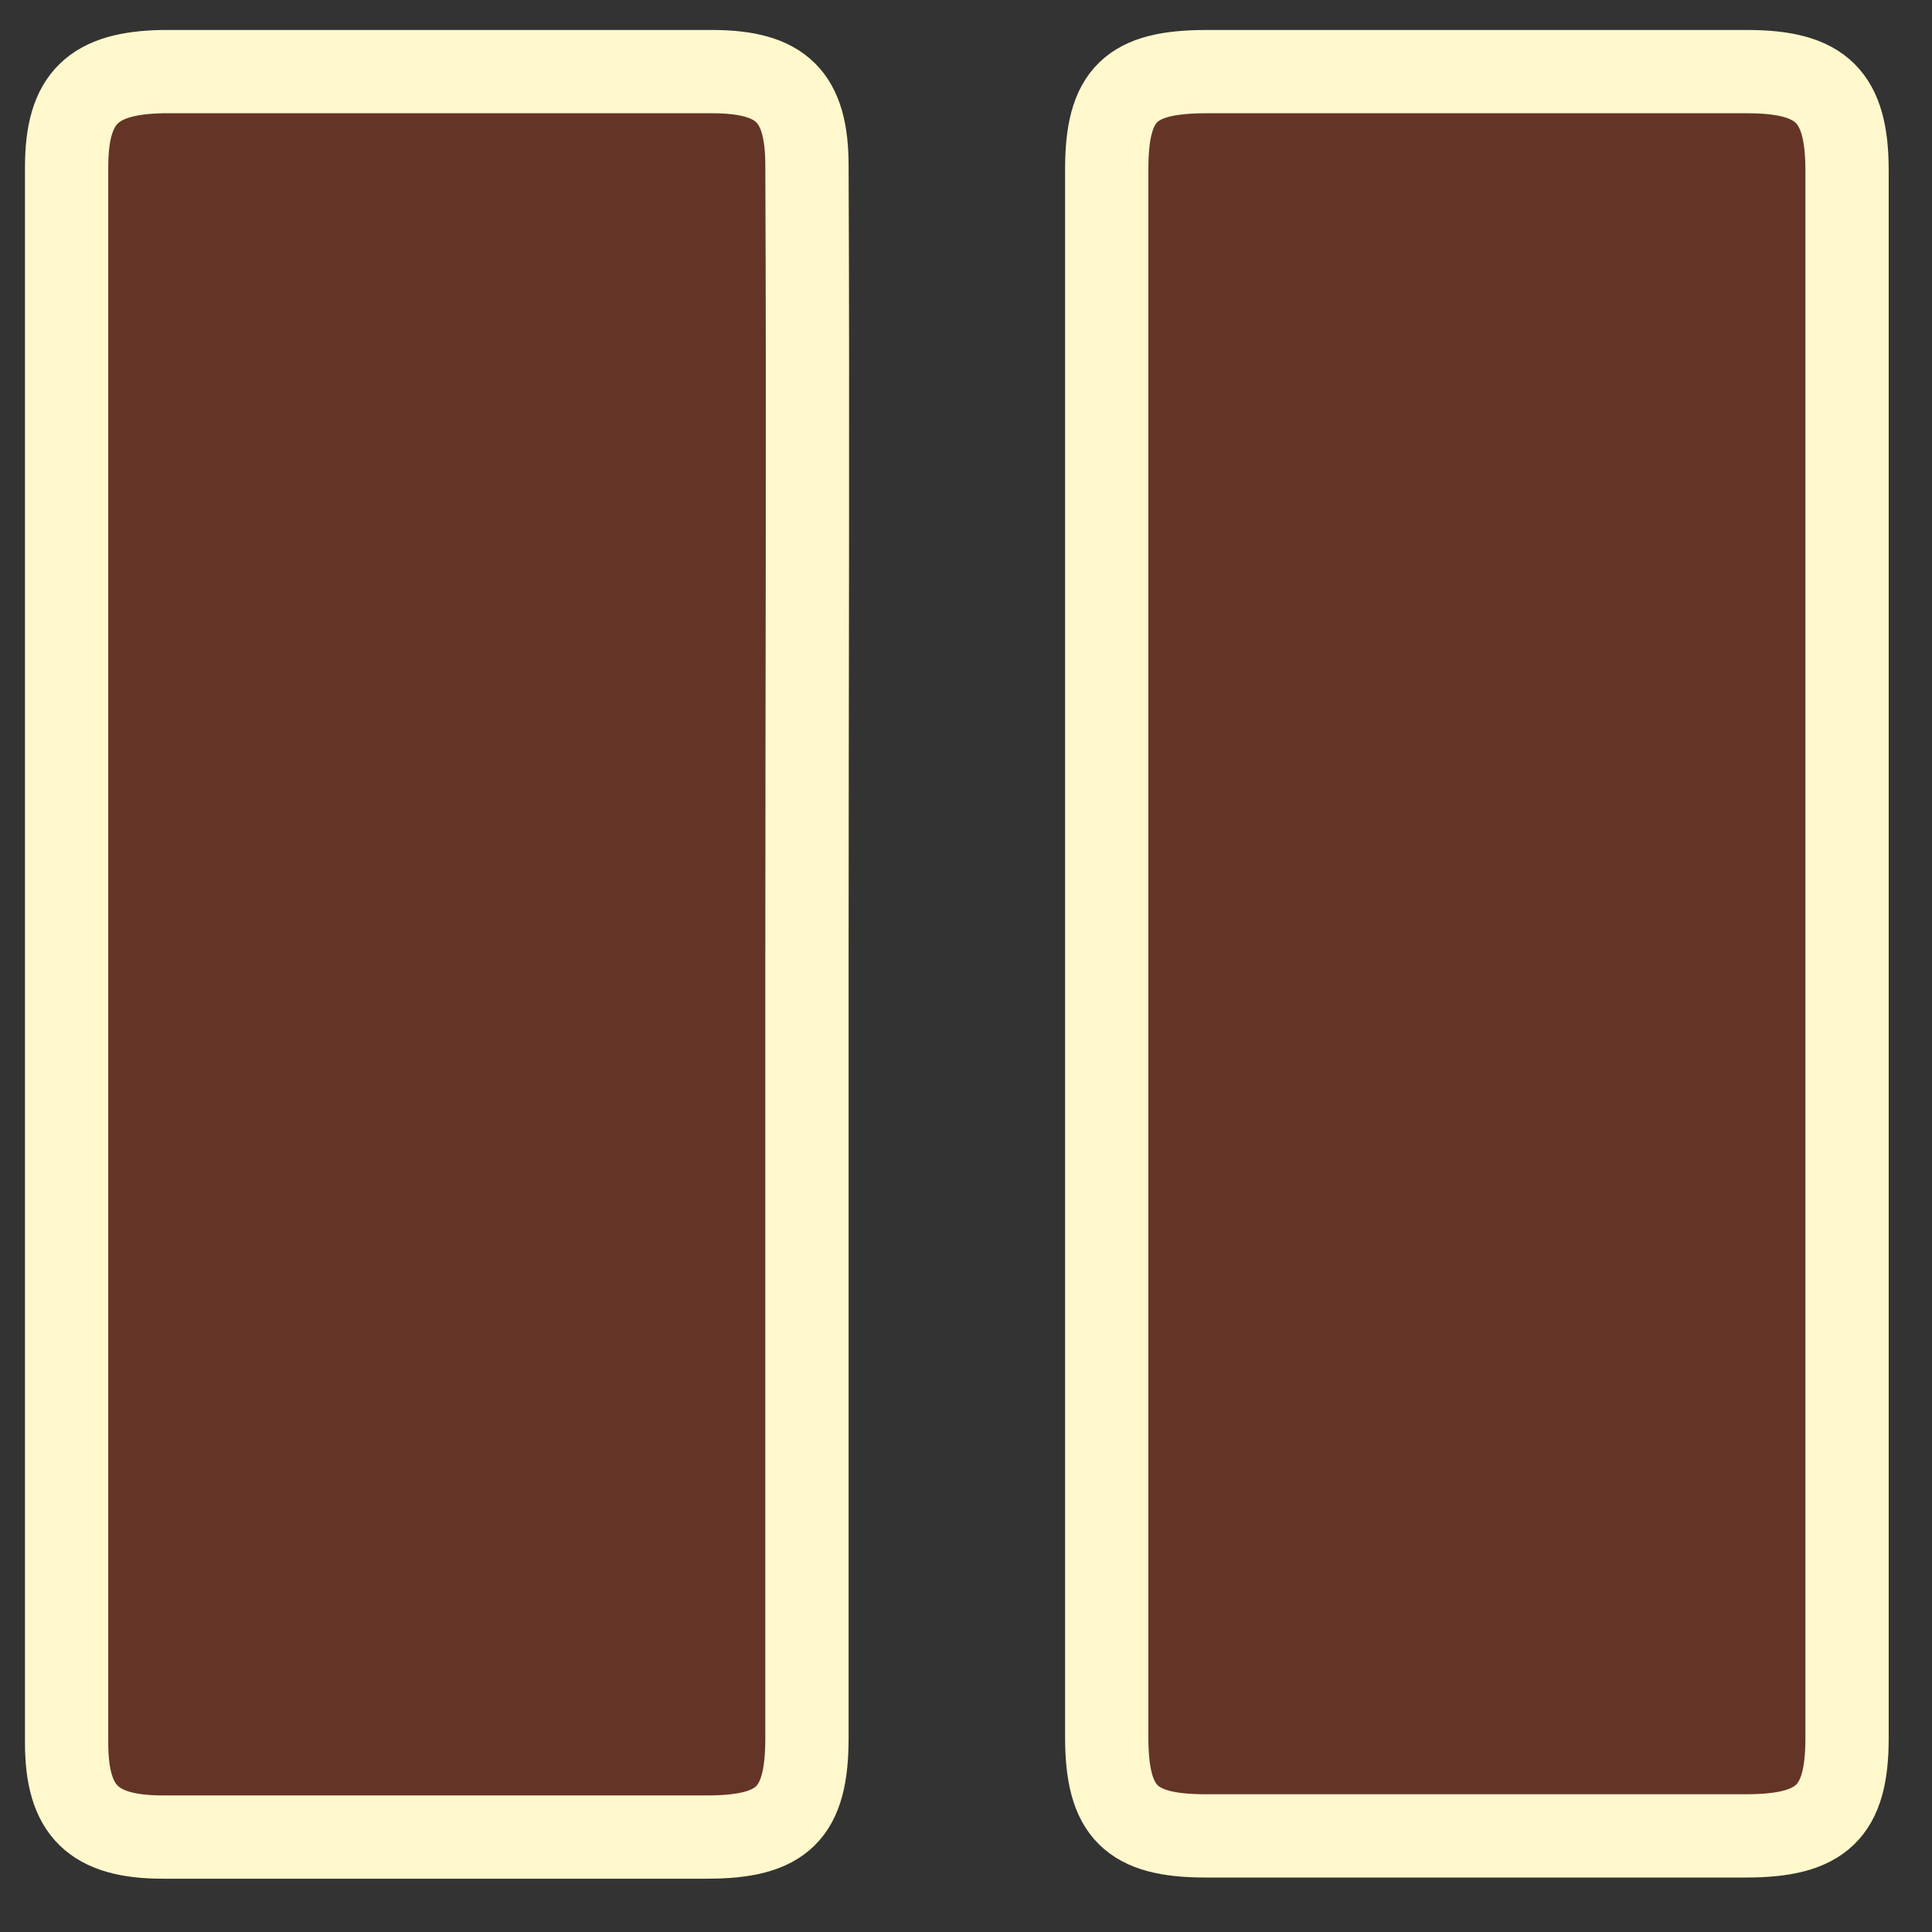 <svg width="116" height="116" xmlns="http://www.w3.org/2000/svg">
 <rect width="100%" height="100%" fill="#333333" stroke="none"/>
 <style type="text/css">.st0{fill:#BCF7B7;}
	.st1{fill:#FFEBDF;stroke:#643527;stroke-width:5;stroke-miterlimit:10;}
	.st2{fill:#FFFFFF;stroke:#643527;stroke-width:5;stroke-miterlimit:10;}
	.st3{fill:#9DB1CC;}
	.st4{fill:#DDA0B0;}
	.st5{fill:#056D6D;stroke:#643627;stroke-width:5;stroke-miterlimit:10;}
	.st6{fill:none;stroke:#044747;stroke-width:6;stroke-miterlimit:10;}
	.st7{fill:none;stroke:#F46C6C;stroke-width:8;stroke-linecap:round;stroke-linejoin:round;stroke-miterlimit:10;}
	.st8{fill:#FFEBDF;stroke:#643627;stroke-width:5;stroke-miterlimit:10;}
	.st9{fill:#04757B;stroke:#643527;stroke-width:5;stroke-miterlimit:10;}
	.st10{fill:#FFEBDF;stroke:#643527;stroke-miterlimit:10;}
	.st11{fill:#DADCDB;}
	.st12{fill:#FF726E;}
	.st13{fill:none;stroke:#643627;stroke-width:5;stroke-miterlimit:10;}
	.st14{fill:#F7CC43;}
	.st15{fill:#BECDEC;}
	.st16{fill:#FF726E;stroke:#643627;stroke-width:5;stroke-miterlimit:10;}
	.st17{fill:none;stroke:#049BA2;stroke-width:8;stroke-miterlimit:10;}
	.st18{fill:#DAD96D;stroke:#643527;stroke-width:5;stroke-miterlimit:10;}
	.st19{fill:#4DA45F;}
	.st20{fill:#F7CA3D;}
	.st21{fill:none;stroke:#643527;stroke-width:5;stroke-miterlimit:10;}
	.st22{fill:#5FB2E6;stroke:#643527;stroke-width:5;stroke-miterlimit:10;}
	.st23{fill:#F6F5F0;}
	.st24{fill:#110E0E;stroke:#643527;stroke-width:5;stroke-miterlimit:10;}
	.st25{fill:#110E0E;stroke:#FFFFFF;stroke-miterlimit:10;}
	.st26{fill:#D4D2D3;}
	.st27{fill:#196F30;stroke:#643527;stroke-width:5;stroke-miterlimit:10;}
	.st28{fill:#F4E9E4;stroke:#643527;stroke-width:5;stroke-miterlimit:10;}
	.st29{fill:#FF952F;stroke:#643527;stroke-width:5;stroke-miterlimit:10;}
	.st30{fill:#F7CC43;stroke:#643527;stroke-width:5;stroke-miterlimit:10;}
	.st31{fill:#C9162C;stroke:#643527;stroke-width:5;stroke-miterlimit:10;}
	.st32{fill:#8D971C;stroke:#643527;stroke-width:5;stroke-miterlimit:10;}
	.st33{fill:#FAE0A5;stroke:#643527;stroke-width:5;stroke-miterlimit:10;}
	.st34{fill:#C02425;stroke:#643527;stroke-width:5;stroke-miterlimit:10;}
	.st35{fill:#429F4F;stroke:#643527;stroke-width:5;stroke-miterlimit:10;}
	.st36{fill:#AEC539;stroke:#643527;stroke-width:5;stroke-miterlimit:10;}
	.st37{fill:#6E9D01;}
	.st38{fill:#FFFFFF;stroke:#643527;stroke-width:13;stroke-miterlimit:10;}
	.st39{fill:#132144;stroke:#FFFFFF;stroke-width:3;stroke-miterlimit:10;}
	.st40{fill:#E9D000;stroke:#643527;stroke-width:5;stroke-miterlimit:10;}
	.st41{fill:#FFFFFF;}
	.st42{fill:#643527;stroke:#FFF8CC;stroke-width:5;stroke-linecap:round;stroke-linejoin:round;stroke-miterlimit:10;}
	.st43{fill:#AFAFAF;stroke:#424242;stroke-width:5;stroke-miterlimit:10;}
	.st44{fill:#7E7E7E;}
	.st45{fill:#FFFFFF;stroke:#424242;stroke-width:13;stroke-miterlimit:10;}
	.st46{fill:#FFFFFF;stroke:#424242;stroke-width:5;stroke-miterlimit:10;}
	.st47{fill:#212121;stroke:#FFFFFF;stroke-width:3;stroke-miterlimit:10;}
	.st48{fill:#C1C1C1;stroke:#424242;stroke-width:5;stroke-miterlimit:10;}
	.st49{fill:#CDCDCD;stroke:#424242;stroke-width:5;stroke-miterlimit:10;}
	.st50{fill:#828282;}
	.st51{fill:#C8C8C8;}
	.st52{fill:none;stroke:#424242;stroke-width:5;stroke-miterlimit:10;}
	.st53{fill:#9F9F9F;stroke:#424242;stroke-width:5;stroke-miterlimit:10;}
	.st54{fill:#F5F5F5;}
	.st55{fill:#0F0F0F;stroke:#424242;stroke-width:5;stroke-miterlimit:10;}
	.st56{fill:#0F0F0F;stroke:#FFFFFF;stroke-miterlimit:10;}
	.st57{fill:#D3D3D3;}
	.st58{fill:#4E4E4E;stroke:#424242;stroke-width:5;stroke-miterlimit:10;}
	.st59{fill:#ECECEC;stroke:#424242;stroke-width:5;stroke-miterlimit:10;}
	.st60{fill:#AAAAAA;stroke:#424242;stroke-width:5;stroke-miterlimit:10;}
	.st61{fill:#CACACA;stroke:#424242;stroke-width:5;stroke-miterlimit:10;}
	.st62{fill:#868686;stroke:#424242;stroke-width:5;stroke-miterlimit:10;}
	.st63{fill:#E1E1E1;stroke:#424242;stroke-width:5;stroke-miterlimit:10;}
	.st64{fill:#535353;stroke:#424242;stroke-width:5;stroke-miterlimit:10;}
	.st65{fill:#7A7A7A;stroke:#424242;stroke-width:5;stroke-miterlimit:10;}</style>

 <g>
  <title>background</title>
  <rect fill="none" id="canvas_background" height="118" width="118" y="-1" x="-1"/>
 </g>
 <g>
  <title>Layer 1</title>
  <g id="svg_2">
   <path id="svg_3" d="m-783.8,396.9c0.2,-13.9 0.1,-27.8 0.1,-41.8l-3.3,0l-74.6,0l-3.1,0c-0.2,4.9 -0.7,94.4 -0.4,99.2c0.5,9.2 -0.1,18.4 0.2,27.6c0,1.4 0,2.6 -0.3,3.5l3.6,0l74.3,-84.6l3.8,0c-0.2,-1 -0.3,-2.3 -0.3,-3.9z" class="st1"/>
   <path id="svg_4" d="m-819.4,310.7c-4.2,-7 -13,-8.7 -20.3,-3.5c-2.5,1.8 -4,2 -6.7,0.5c-5.7,-3.1 -11,-1.8 -14.9,3.6c-3.6,4.9 -3.1,11 1.9,15.2c2,1.7 3.1,3.3 3.1,5.5l4.2,0l18.9,0c0.1,-0.5 0.1,-1 0.1,-1.6c0,-0.3 0,-0.5 0.1,-0.7c-0.1,0.2 -0.1,0.4 -0.1,0.7c0,0.6 0,1.1 -0.1,1.6l4.7,0c1,-0.6 2.5,-0.8 3.4,-1.4c7.7,-4.7 10.1,-12.6 5.7,-19.9zm-13.3,18.5c0.3,-0.3 0.7,-0.5 1.2,-0.6c-0.5,0.1 -0.9,0.3 -1.2,0.6z" class="st2"/>
   <path id="svg_5" d="m-823.6,196.8c-1.6,-2 -1.6,-3.3 -0.1,-5.4c5.9,-8.8 5.7,-18.3 -0.1,-25.5c-6,-7.5 -16.9,-10.5 -26.2,-7.3c-2.5,0.9 -4.4,3 -6.8,-1c-5.4,-9.1 -14.7,-12.5 -24.9,-10.2c-9.6,2.1 -15.8,9.3 -17.2,20.5c0.1,2.7 -0.1,4.9 -4.6,5.6c-9.8,1.6 -16.1,9.6 -16.4,19.3c-0.3,10.5 6.4,20.4 16,22.3c4.6,0.9 5.9,1.9 5.2,7.1c-1.6,11.8 5.8,21.3 17.8,24.4c13.1,3.3 23.5,-0.9 28.3,-12.1c1.4,-3.3 2.3,-4.8 6.5,-3.9c9.2,2 17.5,0.1 23,-8.3c5.7,-8.4 6.2,-17.2 -0.5,-25.5z" class="st2"/>
   <path id="svg_6" d="m-871.7,279.5c-1.6,-6.3 -5.8,-11.1 -12.3,-10.8c-6.3,0.3 -7.6,-2.2 -8.9,-7.4c-1.9,-7.9 -9.1,-12.5 -16.9,-12.2c-11,0.4 -16.7,5.6 -17.9,16.9c-0.4,3.4 -1.4,5.3 -4.7,6.9c-7.8,3.8 -11.5,14.5 -8.7,23.2c2.8,8.8 11.7,14.5 20.8,13.3c2.8,-0.4 5.3,-2.3 6.8,2.7c2.9,9.4 10.8,12.6 21,9.6c9.1,-2.7 14.2,-10.5 11.8,-19.5c-1.2,-4.4 -1.8,-6.6 3.4,-8.8c5.5,-2.3 7.1,-8 5.6,-13.9z" class="st2"/>
   <path id="svg_7" d="m-824.9,327.7c-13,0 -26,0.2 -38.9,-0.1c-4.9,-0.1 -6.6,1.8 -6.6,8.1c0,20.4 -0.2,20.4 16.2,20.5c22.8,0 45.7,-0.2 68.5,0.1c5.7,0.1 8,-2.3 7.8,-9.4c-0.1,-3.8 -0.3,-7.5 0.2,-11.5c0.6,-4.5 -1.4,-8 -6.4,-7.9c-13.6,0.4 -27.2,0.1 -40.8,0.2c0,-0.1 0,-0.1 0,0z" class="st1"/>
   <polygon id="svg_8" points="-833.5,413.9 -810.4,413.9 -809.1,392.8 -833.5,392.8  " class="st3"/>
   <rect id="svg_9" height="26.3" width="44.6" class="st4" y="417.7" x="-857.5"/>
   <polygon id="svg_10" points="-589.1,362.9 -454.9,371.1 -442,465.5 -515,465.5  " class="st1"/>
   <polygon id="svg_11" points="-589.1,362.9 -454.9,371.1 -441.4,451.4 -466.7,455.4  " class="st5"/>
   <line id="svg_12" y2="397.4" x2="-453.8" y1="399.1" x1="-521.6" class="st6"/>
   <line id="svg_13" y2="425" x2="-445.6" y1="426.6" x1="-513.3" class="st6"/>
   <polyline id="svg_14" points="-455.9,370.7 -441.8,451.5 -452.5,453.2  " class="st7"/>
   <path id="svg_15" d="m-446.6,509.4c-29.1,-32.4 -147.4,-143.4 -186.3,-176.6c-15.4,-13.1 -37.5,-22.6 -53.4,-9.7c-8.8,7.4 -112.3,99.7 -185.4,179.5l10.7,207.4c0,6.2 6.2,11.3 13.7,11.3l376.6,0c7.5,0 13.7,-5.1 13.7,-11.3l10.4,-200.6z" class="st8"/>
   <path id="svg_16" d="m-377.1,503.2c-0.8,0 -1.5,-0.1 -2.3,-0.2l-69.6,-13.2c-2.6,-0.5 -5,-1.9 -6.8,-3.9c-1.3,-1.5 -130.4,-145.5 -180.6,-181.6c-20.5,-14.7 -29.3,-13.1 -45.2,-0.8c-9.1,7 -113.8,113.7 -182,183.7c-1.8,1.8 -4.1,3.1 -6.6,3.5l-68.5,12.2c-6.6,1.2 -13,-3.2 -14.2,-9.9c-1.2,-6.6 3.2,-13 9.9,-14.2l64.6,-11.5c26.9,-27.6 169.2,-173.4 181.8,-183.1c13.3,-10.3 24.5,-14.9 36.1,-14.9c0,0 0,0 0.1,0c11.8,0 23.6,4.7 38.2,15.2c48.8,35 162.1,160.1 181.8,182l65.5,12.4c6.6,1.3 11,7.6 9.7,14.3c-1,5.9 -6.1,10 -11.9,10z" class="st9"/>
   <path id="svg_17" d="m-870.1,483.8c0.3,-0.4 0.7,-0.8 1,-1.1c-0.3,0.4 -0.6,0.8 -1,1.1z" class="st10"/>
   <path id="svg_18" d="m-467.5,479l-174.4,-172.3c-9.6,-4 -19.2,-6 -28.3,-5.7l-188.4,186.2c-4.1,0 -7.9,1.5 -10.4,4c-0.3,0.4 -0.7,0.8 -1,1.1c-1.4,1.8 2,3.9 2,6.2l1.6,31.3c73.1,-79.8 171.3,-190.9 180.2,-198.3c15.9,-12.9 38,-3.4 53.4,9.7c38.9,33.2 151.9,164 181.1,196.4l2.7,-34.2c-4.9,-5.3 -9.1,-13.8 -18.5,-24.4z" class="st11"/>
   <path id="svg_19" d="m-560,719.3c7.5,-125 -3.3,-193.3 -36,-228.2c-15.8,-16.8 -36.2,-25.4 -60.6,-25.4l-0.2,0c-24.7,0 -46.3,9.8 -62.7,28.5c-24.3,27.8 -37.4,75.6 -38.9,142.1c-0.8,37.9 2.4,70.8 3.8,83.1l194.6,0l0,-0.1z" class="st12"/>
   <path id="svg_20" d="m-730.2,721.1c0,0 -31,-231.8 73.6,-231.6c68.3,0.1 81.5,88.3 72.5,231.6" class="st13"/>
   <ellipse id="svg_21" ry="17.1" rx="11.5" cy="606.6" cx="-703.7" class="st14"/>
   <rect id="svg_22" height="31.6" width="40.6" class="st3" y="639.9" x="-814.1"/>
   <rect id="svg_23" height="31.6" width="50.3" class="st15" y="678.3" x="-823.7"/>
   <rect id="svg_24" height="26.3" width="44.6" class="st3" y="683.6" x="-536.2"/>
   <rect id="svg_25" height="6.1" width="12.7" class="st3" y="670.9" x="-507.5"/>
   <rect id="svg_26" height="6.1" width="12.7" class="st3" y="628.6" x="-814.8"/>
   <rect id="svg_27" height="26.3" width="44.6" class="st4" y="589.6" x="-536.2"/>
   <rect id="svg_28" height="6.1" width="12.7" class="st4" y="576.9" x="-507.5"/>
   <rect id="svg_29" height="6.1" width="12.7" class="st3" y="541.2" x="-550.8"/>
   <path id="svg_30" d="m-778.1,408.8c-16.3,16.7 -33.2,34 -49.5,50.7l337.6,0c-13.9,-14.8 -30.8,-32.6 -48.3,-50.7l-239.8,0z" class="st16"/>
   <path id="svg_31" d="m-362.9,490.9c-0.5,-5.9 -5.8,-10.3 -11.7,-9.8l-67.7,6.1c-5.4,-5.8 -16.1,-17.4 -29.9,-32.1c-10.5,-11.2 -22.8,-24.2 -35.9,-37.9c-40.8,-42.7 -89,-91.8 -114.2,-112.3c-25.6,-20.9 -46.8,-21.1 -73.3,-0.7c-7.7,5.9 -64,63.2 -112.6,113c-12.9,13.2 -25.2,25.9 -36,37c-14.3,14.7 -25.8,26.6 -32.1,33.1l-67.9,-6.1c-5.9,-0.5 -11.2,3.8 -11.7,9.8c-0.5,5.9 3.8,11.2 9.8,11.7l73,6.6c0.3,0 0.6,0 1,0c2.9,0 5.7,-1.2 7.8,-3.3c11.5,-11.9 24,-24.8 37,-38.1c16.3,-16.7 33.2,-34.1 49.5,-50.7c47.7,-48.8 90.1,-91.7 95.7,-95.9c18.3,-14.2 28.7,-14.1 46.4,0.3c21.4,17.4 61,57.4 97.9,95.6c17.5,18.2 34.3,35.9 48.3,50.7c20.6,21.9 34.9,37.4 35.3,37.9c2.3,2.5 5.6,3.7 8.9,3.4l73,-6.6c5.6,-0.5 9.9,-5.7 9.4,-11.7z" class="st16"/>
   <ellipse id="svg_32" ry="28.2" rx="20.2" cy="357.1" cx="-657.9" class="st17"/>
   <polygon id="svg_33" points="-481.8,672.1 -458.6,672.1 -457.3,645.8 -481.8,645.8  " class="st3"/>
   <polygon id="svg_34" points="-481.8,704 -460.3,704 -458.9,677.7 -481.8,677.7  " class="st15"/>
   <polygon id="svg_35" points="-834.4,678.3 -857.7,678.3 -856.1,709.9 -834.4,709.9  " class="st4"/>
   <polygon id="svg_36" points="-841,578.3 -862.9,578.3 -861.6,604.6 -841,604.6  " class="st15"/>
   <rect id="svg_37" height="6.1" width="12.7" class="st4" y="540.3" x="-799.7"/>
   <rect id="svg_38" height="6.1" width="12.7" class="st3" y="523.4" x="-814.8"/>
   <polygon id="svg_39" points="-843.4,365.5 -861.1,365.5 -860.7,391.8 -843.4,391.8  " class="st15"/>
  </g>
  <g id="svg_40">
   <path id="svg_41" d="m-905.8,1045.2c6.2,-21.9 27.6,-29 52.9,-29l346.1,0c25.4,0 46.8,7.3 52.9,29.3l0.1,3.5l2.5,107.1c3.5,2.4 13.5,6.9 14.4,6.9c0,0 25.8,13.9 25.4,45.9l0,12.5l0,33.9c0.3,11.6 -19.1,39.6 -36.7,43.5l-412,0c-26.7,-3.3 -47.5,-24.8 -47.5,-50.7l0,-26.7l0,-163.2c0.1,-4.5 0.7,-8.9 1.9,-13z" class="st18"/>
   <path id="svg_42" d="m-905.8,1245.3l0,-26.7l492.5,0.9l0,33.9c0.3,11.6 -17.2,38.7 -34.8,42.6l-411.1,0c-28.4,-2.2 -46.6,-24.8 -46.6,-50.7z" class="st19"/>
   <rect id="svg_43" height="17.3" width="492.5" class="st20" transform="matrix(-1,-4.489354e-11,4.489354e-11,-1,-1319.095,2420.997) " y="1201.9" x="-905.8"/>
   <path id="svg_44" d="m-624.8,1272.8l72.5,0c8.1,0 14.7,-6.6 14.7,-14.7l0,-180c0,-8.1 -6.6,-14.7 -14.7,-14.7l-72.5,0c-8.1,0 -14.7,6.6 -14.7,14.7l0,180c0,8.1 6.7,14.7 14.7,14.7z" class="st21"/>
   <path id="svg_45" d="m-497.9,1059.9l3.8,0l41.1,0c0.8,3.3 1.2,6.8 1.2,10.4l0,32.2l0,53.1c0.2,0.2 0.4,0.3 0.6,0.5l-27.3,0l-19.3,0c-3.9,0 -7.1,-3.6 -7.1,-8.1l0,-51.6l0,-28.4c-0.1,-4.5 3.1,-8.1 7,-8.1z" class="st22"/>
   <path id="svg_46" d="m-497.4,1061.5l3.6,0l39.8,38.8l0,53.7c0.2,0.2 0.9,0 0.9,0l-50.3,-58.7l0,-26.3c0.1,-4.1 2.3,-7.5 6,-7.5z" class="st23"/>
   <g id="svg_47">
    <circle id="svg_48" r="48.2" cy="1287.4" cx="-487.9" class="st24"/>
    <circle id="svg_49" r="40.4" cy="1287.4" cx="-487.9" class="st23"/>
    <circle id="svg_50" r="37.2" cy="1287.4" cx="-487.9" class="st25"/>
    <circle id="svg_51" r="28.7" cy="1287.4" cx="-487.9" class="st26"/>
   </g>
   <g id="svg_52">
    <circle id="svg_53" r="48.2" cy="1287.4" cx="-824.8" class="st24"/>
    <circle id="svg_54" r="40.4" cy="1287.4" cx="-824.8" class="st23"/>
    <circle id="svg_55" r="37.2" cy="1287.4" cx="-824.8" class="st25"/>
    <circle id="svg_56" r="28.7" cy="1287.4" cx="-824.8" class="st26"/>
   </g>
   <g id="svg_57">
    <path id="svg_58" d="m-886.7,1078l0,89.6c0,9 6.4,16.4 14.1,16.4l206.1,0c7.8,0 14.1,-7.4 14.1,-16.4l0,-89.6c0,-1 -0.1,-1.9 -0.2,-2.9c-1.2,-7.7 -7,-13.5 -13.9,-13.5l-206.1,0c-6.3,0 -11.7,4.8 -13.5,11.5c-0.3,1.6 -0.6,3.2 -0.6,4.9z" class="st27"/>
    <g id="svg_59">
     <path id="svg_60" d="m-690.7,1062l22.4,0c8.1,0 14.9,6.9 16.3,15.8c-2.3,10.5 -10,18.2 -19.2,18.2c-9.7,0 -17.7,-8.6 -19.5,-19.9c0,0 0,-0.1 0,-0.1c-0.1,-0.2 0,-13.5 0,-14z" class="st28"/>
     <path id="svg_61" d="m-848.1,1062l-22.4,0c-8.1,0 -14.9,6.9 -16.3,15.8c2.3,10.5 10,18.2 19.2,18.2c9.7,0 17.7,-8.6 19.5,-19.9c0,0 0,-0.1 0,-0.1c0.1,-0.2 0,-13.5 0,-14z" class="st29"/>
     <path id="svg_62" d="m-713.5,1062l3,0l0,0l3,0l16.7,0c0,0 0,0 0,0c0,0.4 -0.1,13.8 -0.1,14c0,0 0,0.1 0,0.1c-1.6,9.7 -7.6,17.3 -15.4,19.4c0,0 0,0 0,0c-0.3,0.1 -0.5,0.1 -0.8,0.2c0,0 -0.1,0 -0.1,0c-0.2,0.1 -0.5,0.1 -0.7,0.1c0,0 -0.1,0 -0.1,0c-0.2,0 -0.5,0.1 -0.7,0.1c-0.1,0 -0.2,0 -0.2,0c-0.2,0 -0.4,0 -0.6,0c-0.2,0 -0.4,0 -0.6,0c-0.1,0 -0.2,0 -0.3,0c0,0 0,0 0,0l0,0c0,0 0,0 -0.1,0c0,0 0,0 -0.1,0c0,0 0,0 0,0l0,0c-0.1,0 -0.2,0 -0.3,0c-0.2,0 -0.4,0 -0.6,0c-0.2,0 -0.4,0 -0.6,0c-0.1,0 -0.2,0 -0.2,0c-0.2,0 -0.5,-0.1 -0.7,-0.1c0,0 -0.1,0 -0.1,0c-0.2,0 -0.5,-0.1 -0.7,-0.1c0,0 -0.1,0 -0.1,0c-0.3,-0.1 -0.5,-0.1 -0.8,-0.2c0,0 0,0 0,0c-7.8,-2.1 -13.9,-9.7 -15.4,-19.5c0,-0.2 -0.1,-14 -0.1,-14l16.7,0z" class="st29"/>
     <path id="svg_63" d="m-752.8,1062l3,0l0,0l3,0l16.7,0c0,0 0,0 0,0c0,0.4 -0.1,13.8 -0.1,14c0,0 0,0.1 0,0.1c-1.6,9.7 -7.6,17.3 -15.4,19.4c0,0 0,0 0,0c-0.3,0.1 -0.5,0.1 -0.8,0.2c0,0 -0.1,0 -0.1,0c-0.2,0.1 -0.5,0.1 -0.7,0.1c0,0 -0.1,0 -0.1,0c-0.2,0 -0.5,0.1 -0.7,0.1c-0.1,0 -0.2,0 -0.2,0c-0.2,0 -0.4,0 -0.6,0c-0.2,0 -0.4,0 -0.6,0c-0.1,0 -0.2,0 -0.3,0l0,0l0,0c0,0 0,0 -0.1,0c0,0 0,0 -0.1,0l0,0c0,0 0,0 0,0c-0.1,0 -0.2,0 -0.3,0c-0.2,0 -0.4,0 -0.6,0c-0.2,0 -0.4,0 -0.6,0c-0.1,0 -0.2,0 -0.2,0c-0.2,0 -0.5,-0.1 -0.7,-0.1c0,0 -0.1,0 -0.1,0c-0.2,0 -0.5,-0.1 -0.7,-0.1c0,0 -0.1,0 -0.1,0c-0.3,-0.1 -0.5,-0.1 -0.8,-0.2c0,0 0,0 0,0c-7.8,-2.1 -13.9,-9.7 -15.4,-19.5c0,-0.2 -0.1,-14 -0.1,-14l16.7,0z" class="st28"/>
     <path id="svg_64" d="m-792.1,1062l3,0l0,0l3,0l16.7,0c0,0 0,0 0,0c0,0.4 -0.1,13.8 -0.1,14c0,0 0,0.1 0,0.1c-1.6,9.7 -7.6,17.3 -15.4,19.4c0,0 0,0 0,0c-0.3,0.1 -0.5,0.1 -0.8,0.2c0,0 -0.1,0 -0.1,0c-0.2,0.1 -0.5,0.1 -0.7,0.1c0,0 -0.1,0 -0.1,0c-0.2,0 -0.5,0.1 -0.7,0.1c-0.1,0 -0.2,0 -0.2,0c-0.2,0 -0.4,0 -0.6,0c-0.2,0 -0.4,0 -0.6,0c-0.1,0 -0.2,0 -0.3,0l0,0c0,0 0,0 0,0c0,0 0,0 -0.1,0c0,0 0,0 -0.1,0l0,0c0,0 0,0 0,0c-0.1,0 -0.2,0 -0.3,0c-0.2,0 -0.4,0 -0.6,0c-0.2,0 -0.4,0 -0.6,0c-0.1,0 -0.2,0 -0.2,0c-0.2,0 -0.5,-0.1 -0.7,-0.1c0,0 -0.1,0 -0.1,0c-0.2,0 -0.5,-0.1 -0.7,-0.1c0,0 -0.1,0 -0.1,0c-0.3,-0.1 -0.5,-0.1 -0.8,-0.2c0,0 0,0 0,0c-7.8,-2.1 -13.9,-9.7 -15.4,-19.5c0,-0.2 -0.1,-14 -0.1,-14l16.7,0z" class="st29"/>
     <path id="svg_65" d="m-831.4,1062l3,0l0,0l3,0l16.7,0c0,0 0,0 0,0c0,0.4 -0.1,13.8 -0.1,14c0,0 0,0.1 0,0.1c-1.6,9.7 -7.6,17.3 -15.4,19.4c0,0 0,0 0,0c-0.3,0.1 -0.5,0.1 -0.8,0.2c0,0 -0.1,0 -0.1,0c-0.2,0.1 -0.5,0.1 -0.7,0.1c0,0 -0.1,0 -0.1,0c-0.2,0 -0.5,0.1 -0.7,0.1c-0.1,0 -0.2,0 -0.2,0c-0.2,0 -0.4,0 -0.6,0c-0.2,0 -0.4,0 -0.6,0c-0.1,0 -0.2,0 -0.3,0c0,0 0,0 0,0l0,0c0,0 0,0 -0.1,0c0,0 0,0 -0.1,0c0,0 0,0 0,0l0,0c-0.1,0 -0.2,0 -0.3,0c-0.2,0 -0.4,0 -0.6,0c-0.2,0 -0.4,0 -0.6,0c-0.1,0 -0.2,0 -0.2,0c-0.2,0 -0.5,-0.1 -0.7,-0.1c0,0 -0.1,0 -0.1,0c-0.2,0 -0.5,-0.1 -0.7,-0.1c0,0 -0.1,0 -0.1,0c-0.3,-0.1 -0.5,-0.1 -0.8,-0.2c0,0 0,0 0,0c-7.8,-2.1 -13.9,-9.7 -15.4,-19.5c0,-0.2 -0.1,-14 -0.1,-14l16.7,0z" class="st28"/>
    </g>
   </g>
   <path id="svg_66" d="m-612.5,1079.6l18.2,0l31.2,0c5.8,0 10.6,4.5 10.6,9.9l0,28.6l0,11.8c0,5.4 -4.8,9.9 -10.6,9.9l-12.5,0l-36.9,0c-5.8,0 -10.6,-4.5 -10.6,-9.9l0,-32.5l0,-8c0,-5.3 4.7,-9.8 10.6,-9.8z" class="st22"/>
   <path id="svg_67" d="m-620.9,1090.8c0,-5.1 4.5,-9.3 9.9,-9.3l17.1,0l39.1,36.1l0,11.1c0,5.1 -4.5,9.3 -9.9,9.3l-11.7,0l-44.5,-39.7l0,-7.5z" class="st23"/>
   <path id="svg_68" d="m-904,1046.1c6.2,-21.9 27.5,-29 52.6,-29l344.4,0c25.2,0 44.8,7.3 50.9,29.3l0.1,3.5l-448,0l0,-3.8z" class="st20"/>
   <g id="svg_69">
    <path id="svg_70" d="m-547.4,962.3c3.1,-28.5 -20.4,-56.6 -4.1,-84.1c4.4,4.4 8.7,8.7 13.1,13.1c-9.2,5.3 -18.3,11.2 -27.8,16c-5,2.5 -10.8,3.6 -15.9,0.6c-4.5,-2.7 -6.6,-7.1 -8.4,-11.7c-8,-19.8 -15.7,-39.9 -23.6,-59.8c4.7,1.9 -20.3,19.8 -38.1,11.2c-10.7,-5.1 -20.9,-18 -32.5,-18c3.1,-4 6.1,-8.1 9.2,-12.1c2.8,7.4 5.6,14.9 8.5,22.3c2.2,5.8 -3.4,12.3 -9.2,12.1c-11.9,-0.4 -23.9,-0.8 -35.8,-1.3c-5.6,-0.2 -11.1,-0.4 -16.7,-0.6c-1.4,0 -3.4,0.7 -1.3,-1.1c1.8,-1.4 0.4,-1.4 0.8,0.4c0.3,1.3 -0.3,3.3 -0.6,4.5c-3.2,12.3 -16.5,13 -27.1,12.8c-11.3,-0.2 -27,-7.8 -23.9,-8.6c0.7,-0.9 0,0 0,0.6c-0.1,-1 -0.1,2 -0.1,2.4c0,2.4 0.4,4.3 0.7,6.5c0.8,5.7 1.5,11.4 0,17c-2.9,11.3 -13,16.2 -23.3,19.1c-4.1,1.1 -7.9,1.8 -11,3.9c-2.5,1.7 -3.8,4.6 -4.2,7.5c-1.2,9.3 2.8,19.3 6.8,27.6c2.2,4.6 1.3,10.3 -3.4,13.1c-4.2,2.4 -10.8,1.2 -13.1,-3.4c-5.3,-11.1 -10.2,-23.6 -9.5,-36.1c0.7,-13.1 7.7,-23.2 19.9,-28.1c4.6,-1.8 9.4,-2.8 14.1,-4.3c3.2,-1 5,-1.8 5.5,-5.5c0.6,-4.3 -1.2,-10.5 -1.5,-15.6c-0.5,-7 1.3,-12.8 5.6,-18.3c1.9,-2.4 6.4,-3.5 9.3,-2.5c9.6,3.5 19.5,5.5 29.8,5.5c2.3,0 6,-1 8.2,-0.4c1,0.2 2.2,-1.8 -0.1,1c-1.9,2.3 -0.9,1.3 -1.1,-0.2c-0.7,-5.3 2.9,-11.5 7.3,-14.2c8.3,-5.2 20.5,-2.6 29.8,-2.3c11.6,0.4 23.3,0.8 34.9,1.2c-3.1,4 -6.1,8.1 -9.2,12.1c-2.8,-7.4 -5.6,-14.9 -8.5,-22.3c-2.3,-6 3.5,-12.1 9.2,-12.1c14.4,-0.1 24.4,9.3 35.6,16.8c5.4,3.6 10.5,6 17.1,5.5c7.8,-0.5 15.3,-4.1 22.3,-7.3c6,-2.8 11.6,-0.4 14,5.7c4.4,11.1 8.7,22.1 13.1,33.2c2.1,5.3 4.1,10.5 6.2,15.8c1.1,2.8 2.2,5.5 3.3,8.3c0.3,0.8 0.8,1.9 1,2.5c0.2,0.4 0.4,0.7 0.6,1.1c-1.4,-1 -1.4,-1.1 0,-0.4c-1.6,-0.4 -3.2,-0.9 -4.8,-1.3c3.1,0.4 -0.6,0.7 0.9,-0.1c1.3,-0.6 2.5,-1.4 3.7,-2.1c2.6,-1.5 5.2,-3 7.8,-4.5c5.2,-3 10.4,-6 15.6,-9c8.2,-4.7 18,4.8 13.1,13.1c-6,10.2 -2.6,22.3 0.3,33.3c3.6,13.4 7.9,27.2 6.4,41.2c-0.6,5.1 -4,9.6 -9.6,9.6c-4.5,0.3 -9.9,-4.1 -9.3,-9.3l0,0z" class="st30"/>
    <path id="svg_71" d="m-505.9,947.8c-5.5,7.3 -11.7,13.4 -19.3,18.6c-4.7,3.2 -12.3,1 -14.9,-3.9c-2.9,-5.5 -1.1,-11.5 3.9,-14.9c0.7,-0.5 1.4,-1 2.1,-1.4c1.4,-0.9 -1.1,1 0.2,-0.1c1.3,-1.1 2.6,-2.2 3.8,-3.4c1.1,-1.1 2.2,-2.2 3.2,-3.3c0.5,-0.5 0.9,-1 1.3,-1.5c0.1,-0.1 2.1,-2.7 0.8,-1c3.4,-4.6 9.6,-7.4 14.9,-3.9c4.5,2.7 7.6,9.9 4,14.8l0,0z" class="st31"/>
    <path id="svg_72" d="m-539,908.6c-1.1,-0.7 -2.2,-1.4 -3.3,-2.1c-0.3,-0.2 -3.3,-1.6 -2.2,-1.1c1.1,0.5 -2,-0.7 -2.3,-0.8c-1.2,-0.4 -2.5,-0.6 -3.7,-0.9c-5.6,-1.1 -9.4,-8.1 -7.6,-13.4c1.9,-6 7.4,-8.8 13.4,-7.6c5.9,1.2 11.7,3.6 16.7,7c4.7,3.2 7.3,9.8 3.9,14.9c-3,4.7 -9.8,7.4 -14.9,4l0,0z" class="st31"/>
    <path id="svg_73" d="m-593,862.4c1.9,-4.7 1.8,-6.2 -0.1,-10.7c-2.2,-5.3 2.4,-12.2 7.6,-13.4c6.4,-1.4 11.1,2 13.4,7.6c2.8,6.9 2.9,15.4 0.1,22.4c-2.1,5.3 -7.4,9.6 -13.4,7.6c-5.1,-1.7 -9.9,-7.8 -7.6,-13.5l0,0z" class="st31"/>
    <path id="svg_74" d="m-618.9,850.2c-0.6,-0.3 -2.7,-1.1 -0.9,-0.5c-1,-0.4 -2.1,-0.7 -3.2,-1c-0.3,-0.1 -3.2,-0.7 -1.8,-0.5c0.8,0.1 0.7,0.1 -0.4,0c-0.6,-0.1 -1.3,-0.1 -1.9,-0.1c-5.7,-0.2 -11.2,-4.9 -10.9,-10.9c0.3,-5.7 4.8,-11.2 10.9,-10.9c6.8,0.3 13.1,2 19.2,5.1c5.1,2.6 7,10.2 3.9,14.9c-3.3,5.2 -9.4,6.7 -14.9,3.9l0,0z" class="st31"/>
    <path id="svg_75" d="m-648.8,822.9c-5.1,1.7 -10.2,3.4 -15.2,5.1c-5.4,1.8 -12.2,-2.1 -13.4,-7.6c-1.4,-6 1.8,-11.5 7.6,-13.4c5.1,-1.7 10.2,-3.4 15.2,-5.1c5.4,-1.8 12.2,2.1 13.4,7.6c1.4,6 -1.8,11.4 -7.6,13.4l0,0z" class="st31"/>
    <path id="svg_76" d="m-708.2,841.7c-3.8,-3.2 -8.4,-5.3 -13.7,-6.6c-5.7,-1.4 -9.2,-7.9 -7.6,-13.4c1.6,-5.9 7.7,-9 13.4,-7.6c8.8,2.1 16.4,6.4 23.3,12.2c4.5,3.8 3.9,11.5 0,15.4c-4.4,4.5 -10.9,3.8 -15.4,0l0,0z" class="st31"/>
    <path id="svg_77" d="m-777.3,865.2c-0.2,-10 2,-19.4 6.2,-28.4c2.5,-5.3 10.2,-6.7 14.9,-3.9c5.5,3.2 6.4,9.6 3.9,14.9c-2.6,5.5 -3.4,11.4 -3.3,17.4c0.5,14.1 -21.4,14.1 -21.7,0l0,0z" class="st31"/>
    <path id="svg_78" d="m-803.3,917.6c-11.3,2 -22.1,6.4 -31.1,13.6c-4.6,3.7 -11,4.5 -15.4,0c-3.8,-3.8 -4.6,-11.7 0,-15.4c12,-9.6 25.6,-16.5 40.8,-19.3c5.8,-1 11.8,1.6 13.4,7.6c1.4,5.3 -1.9,12.4 -7.7,13.5l0,0z" class="st31"/>
    <path id="svg_79" d="m-850.6,965.2c0.3,3.3 -0.1,0 -0.3,-0.8c-0.1,-0.4 -0.4,-1.9 -0.7,-2.1c0.6,1.4 0.7,1.7 0.4,0.9c-0.2,-0.3 -0.3,-0.7 -0.5,-1c-0.3,-0.6 -2.3,-3.2 -0.3,-0.8c-1.9,-2.4 -3.2,-4.6 -3.2,-7.7c0,-2.7 1.2,-5.9 3.2,-7.7c4,-3.6 11.6,-4.8 15.4,0c4.6,5.8 7.1,11.8 7.9,19.2c0.6,5.7 -5.5,11.2 -10.9,10.9c-6.5,-0.3 -10.4,-4.8 -11,-10.9l0,0z" class="st31"/>
    <path id="svg_80" d="m-536.8,979.6c-5.6,-9 -5.8,-19.5 -4.7,-29.7c0.4,-4.1 1,-8.2 0.8,-12.4c0,-1 -0.1,-2 -0.2,-3c0.1,0.7 0.5,1.8 -0.1,-0.3c-0.2,-0.7 -0.4,-1.5 -0.6,-2.3c-0.5,-1.4 -0.5,-1.5 0,-0.2c-0.2,-0.3 -0.3,-0.7 -0.5,-1c-0.2,-0.3 -0.4,-0.6 -0.6,-0.9c0.8,0.9 0.9,1 0.3,0.4c-0.8,-1.4 -1.8,-0.5 -0.3,-0.4c0,0 -2.3,-0.6 -0.2,-0.1c1.8,0.4 -0.8,-0.1 -1.3,-0.1c-4.8,-0.2 -9.6,0 -14.2,-1.7c-11.1,-4 -15.1,-14.8 -15,-25.8c0,-2.1 0.2,-4.2 0.2,-6.3c0,-0.8 0,-1.7 0,-2.5c0,-3.9 0.1,1.3 -0.1,-1c0,-0.6 -1.1,-2.9 0,-0.8c-0.3,-0.6 -0.7,-1.2 -1,-1.8c1.2,2 0.5,0.4 0,0.1c-2.5,-1.2 1.6,0.6 -0.7,-0.6c-0.8,-0.4 -1.5,-0.9 -2.3,-1.2c-1.7,-0.8 2.6,0.6 -0.5,-0.1c-1.6,-0.4 -3.2,-0.9 -4.9,-1.2c-0.6,-0.1 -3.1,-0.3 -0.7,-0.1c-0.8,-0.1 -1.5,-0.1 -2.3,-0.2c-1.9,-0.1 -3.8,-0.2 -5.8,-0.2c-15.9,0 -34.9,-1.8 -43.9,-17.2c-2.3,-4 -3.6,-8.9 -3.6,-13.5c0,-2 0.4,-3.9 0.6,-5.8c0,0.2 0.1,-2.6 0.1,-2.6c0.3,3.3 2.4,5.4 6.1,6.1c-0.4,0 -0.9,0 -1.3,0c-5.2,1.2 -11.4,0.5 -16.7,0.8c-5.7,0.3 -11.5,0.6 -17.2,0.9c-23,1.1 -45.9,2.3 -68.9,3.4c-2.5,0.1 -5.1,0.2 -7.6,0.4c2.5,-0.2 -2,0.4 -2.8,0.6c-0.9,0.2 -1.8,0.5 -2.7,0.8c0.5,-0.2 1.9,-1.1 -0.1,0c-0.6,0.4 -1.2,0.7 -1.8,1.1c1.1,-0.9 1.2,-0.9 0.1,0c0.2,-0.3 0.5,-0.6 0.7,-1c-0.2,0.3 -0.3,0.6 -0.5,0.8c0.5,-1.3 0.6,-1.5 0.3,-0.6c-0.1,1.3 -0.9,-2.5 0.2,0.8c-0.4,-1.2 0.3,0.9 0.3,1c0.4,1.7 0.6,3.6 0.8,5.3c0.6,6.7 -2.1,13.4 -7.8,17.1c-8.8,5.8 -20.9,3.1 -30.9,3.3c-4.8,0.1 -8.9,0.4 -13.4,2c-2.4,0.8 1.9,-1.3 -1.4,0.6c-0.8,0.4 -1.5,0.9 -2.3,1.3c-1.1,0.7 -2.1,1.6 -3.6,3.3c-2.2,2.5 -3.2,4.6 -3.1,7.9c-0.1,-1.8 1.3,4.1 0.7,2.5c1,2.4 2.4,4.7 3.7,7c5.2,9.7 9.1,21 2,31c-3.4,4.8 -8.1,7.3 -13.2,9.8c-4,2 -6,3.5 -7.7,6.9c0.7,-1.4 -0.4,1 -0.5,1.4c-0.2,0.9 -0.2,0.9 -0.1,0c-0.1,0.7 -0.1,1.4 0,2.1c0,0.2 0,0.5 0,0.7c-0.1,-1.4 0,-1.3 0.3,0.1c-0.1,-0.3 -0.2,-0.6 -0.3,-0.9c0.8,1.2 0.8,1.3 0.1,0.3c0,0.2 1.9,1.8 0,0.3c0.6,0.4 1.2,0.8 1.9,1.1c-0.3,-0.1 -0.6,-0.3 -1,-0.4c0.3,0.1 0.7,0.2 1,0.3c-0.6,-0.3 -1.3,-0.3 -1.9,-0.1c-1,0.2 -0.9,0.2 0.3,-0.1c-1.4,0.6 -1.4,0.4 -0.2,-0.3c5.3,-3.9 13.7,-0.9 16.8,4.4c3.7,6.3 0.9,12.9 -4.4,16.8c-9.3,6.9 -22.5,3.3 -29.9,-4.6c-8.6,-9.2 -9.2,-22.7 -3.3,-33.5c2.8,-5.1 6.8,-9.2 11.4,-12.6c1.8,-1.3 3.6,-2.4 5.6,-3.4c0.7,-0.4 1.5,-0.7 2.3,-1c0.5,-0.3 4,-2.5 2.7,-1.3c-0.5,0.5 -0.4,1.7 0.2,-0.4c-0.2,0.3 -0.3,0.6 -0.5,0.8c-0.2,1.5 -0.2,1.5 -0.2,0.1c-0.5,0 1.1,3 -0.2,0c-1.5,-3.5 0.6,1.1 -0.3,-1c-1.9,-4.2 -4.4,-8 -6.3,-12.3c-4.9,-11.1 -4.5,-23.1 2.4,-33.4c6.5,-9.7 16.6,-16.4 28.1,-18.6c5.9,-1.1 11.8,-1.5 17.8,-1.5c2.7,0 5.4,0.1 8.2,0.2c1.1,0 2.2,0 3.3,0.1c1.1,0 2.2,0 3.2,0c1.5,-0.1 1.6,-0.1 0.3,0.1c-0.1,0.1 -0.2,0.1 -0.4,0.2c-2,1.1 -3.2,3 -3.6,5.6c0,0 -0.3,-2 -0.3,-2.2c-0.6,-2.8 -1.1,-5.7 -0.9,-8.6c0.3,-5.5 2.6,-10.9 6.6,-14.9c7.1,-7 17.2,-9.3 26.8,-9.9c12.7,-0.8 25.4,-1.3 38.1,-1.9c12.7,-0.6 25.4,-1.3 38.1,-1.9c6,-0.3 12.1,-0.6 18.1,-0.9c6,-0.3 12.3,-1.2 18.2,-0.3c7.2,1.1 12.9,5.9 14.9,13.1c0.7,2.5 0.8,5.1 0.6,7.6c-0.1,1.3 -0.4,2.6 -0.5,4c0,0.4 0.1,4.1 -0.3,1.2c0.1,0.7 1.3,3.4 0,0.9c0.3,0.6 0.6,1.1 1,1.7c-1.6,-2.6 3,1.9 0.6,0.4c0.9,0.6 1.8,1.1 2.7,1.6c0.4,0.2 2.1,0.8 0.1,0.1c2.1,0.8 4.3,1.3 6.5,1.8c3.4,0.9 -1.4,-0.1 0.7,0.2c0.9,0.1 1.9,0.2 2.8,0.2c1.8,0.1 3.6,0 5.4,0c4.2,-0.1 8.4,0 12.6,0.5c9.4,1.1 18.9,3.7 25.7,10.8c8.3,8.6 8.5,20.5 7.9,31.7c0,0.5 0.3,2.5 -0.1,0.2c0.1,0.7 0.3,1.4 0.5,2.1c-0.1,-0.5 -0.3,-1 -0.7,-1.3c-0.5,-0.3 -1.1,-0.6 -1.6,-0.9c1.5,0.3 1.6,0.4 0.5,0.2c0.4,0 0.9,0 1.3,0.1c6.4,-0.1 13,0.4 18.7,3.6c10.3,5.8 13.9,18.5 14.2,29.6c0.2,5.4 -0.9,10.8 -1.2,16.2c-0.4,5.8 -0.5,9.2 1.8,12.9c3.5,5.6 1.2,13.5 -4.4,16.8c-6.7,3.3 -14.1,1.1 -17.6,-4.5l0,0z" class="st32"/>
    <path id="svg_81" d="m-552.2,1014.8l-258.6,0c-18.4,0 -33.5,-15.1 -33.5,-33.5l0,-2.3c9.4,-81.3 78.5,-144.5 162.3,-144.5c86.4,0 157.1,67.1 163,152c-2.6,15.9 -16.5,28.3 -33.2,28.3z" class="st33"/>
   </g>
   <g id="svg_82">
    <path id="svg_83" d="m-831.2,929.5c15,35.1 38.6,62.1 74.7,76.5c21.4,8.5 43.6,9.7 66.1,5.7c19.8,-3.6 38.3,-10.2 54.8,-22c6.1,-4.4 11.4,-9.5 15.1,-16.1c3.6,-6.3 3.5,-12.8 0,-17.1c-3.9,-4.8 -10.4,-6.4 -17.4,-4.2c-4.9,1.6 -9.4,4.1 -14.5,5.4c-18.1,4.7 -35.7,2.7 -53.1,-3.1c-34.3,-11.4 -56.8,-35.3 -71.2,-67.6c-4.2,1.2 -8.5,2.2 -12.6,3.5c-3.3,1.1 -6.5,2.1 -7.6,6.3c-2.9,10.7 -5.3,12.5 -16.2,12c-3.6,-0.2 -5.4,0.9 -6.5,4.5c-2.2,6.5 -5.3,12.6 -11.6,16.2z" class="st34"/>
    <path id="svg_84" d="m-789.4,890.5c4.1,-1.4 8.4,-2.4 12.6,-3.5c6,-3.9 6.6,-7.2 1.3,-12.1c-6.5,-6 -14.6,-7.6 -23.2,-7.4c-6.3,0.2 -12.3,1.6 -17.8,4.8c-3.5,2.1 -4.4,0.8 -4.7,-2.7c-0.6,-6.9 1.6,-13.1 4.6,-19.2c1,-1.9 3.1,-4.1 1.6,-6.3c-1.7,-2.5 -4.7,-1.4 -7.2,-1c-9,1.5 -13.7,7.5 -13.2,16.7c0.3,6.3 1.8,12.3 4.3,18c1,2.3 0.8,3.6 -1.1,5.5c-11.8,11.6 -14.4,27.4 -7.1,42.1c1.6,3.2 3.8,5.6 7.9,4c6.4,-3.6 9.5,-9.6 11.5,-16.2c1.1,-3.6 3,-4.7 6.5,-4.5c10.9,0.5 13.3,-1.3 16.2,-12c1.3,-4 4.5,-5.1 7.8,-6.2" class="st35"/>
   </g>
  </g>
  <g id="svg_85">
   <path id="svg_86" d="m-414.3,1702.7c0,-62.5 -135.2,-137.6 -243.2,-137.1c-0.6,0 -1.3,0 -1.9,0c-0.6,0 -1.3,0 -1.9,0c-108,-0.6 -243.3,74.5 -243.3,137c0,62.5 109.7,93.9 245,94l0,0c0,0 0,0 0,0c0,0 0.1,0 0.1,0l0,0l0,0c0,0 0.1,0 0.1,0c0,0 0,0 0,0l0,0c135.4,-0.1 245.1,-31.5 245.1,-93.9z" class="st36"/>
   <g id="svg_87">
    <g id="svg_88">
     <g id="svg_89">
      <path id="svg_90" d="m-538.2,1719.1c0.1,-6.4 0.1,-12.7 0.2,-19.1c-1.3,1 -2.5,1.9 -3.8,2.9c4.3,1.4 7.8,3.5 11,6.7c2,1.9 4.9,0.4 5.1,-2.1c0.6,-6.6 1.7,-13 3.3,-19.4c-1.8,0.2 -3.7,0.5 -5.5,0.7c3.7,5.5 3.9,15.3 12.4,16.2c3.5,0.4 5.9,-1.7 8,-4.1c3.7,-4.4 7.2,-9.1 10.8,-13.6c-1.2,0.2 -2.4,0.3 -3.6,0.5c2.5,1.5 0.9,6 0.7,8.2c-0.2,2 -0.2,4 0.4,5.9c0.6,2.1 4.2,7.8 7.4,5.9c0.3,0 0.5,-0.1 0.8,-0.1c-0.6,-1.5 -0.9,-1.5 -0.9,0c-0.2,0.8 -0.1,1.7 0,2.5c0.3,1.7 1.4,3.2 2.7,4.3c4.3,3.5 9.6,1.6 14.1,-0.6c3.5,-1.7 0.4,-6.9 -3,-5.2c-2.8,1.4 -7.2,3.2 -7.8,-1.1c-0.2,-1.2 0.4,-2.3 -0.2,-3.5c-1.6,-3.7 -5.8,-1.2 -7.4,-3.6c-1.7,-2.6 0.5,-7.8 0.3,-10.7c-0.3,-3.1 -1.5,-5.5 -4.2,-7.1c-1,-0.6 -2.8,-0.5 -3.6,0.5c-2,2.5 -4,5 -6,7.6c-1.5,1.9 -3.6,6 -5.8,7.3c-5.9,3.5 -7.7,-8.7 -9.9,-12c-1.4,-2 -4.9,-1.9 -5.5,0.7c-1.7,6.9 -2.8,13.9 -3.5,21c1.7,-0.7 3.4,-1.4 5.1,-2.1c-4,-3.8 -8.4,-6.5 -13.7,-8.2c-1.9,-0.6 -3.8,1 -3.8,2.9c-0.1,6.4 -0.1,12.7 -0.2,19.1c0.1,3.4 6.1,3.4 6.1,-0.4l0,0z" class="st37"/>
     </g>
    </g>
    <g id="svg_91">
     <g id="svg_92">
      <path id="svg_93" d="m-765.9,1735.4c-2.2,-6.8 -3.3,-13.6 -3.3,-20.7c-1.5,0.9 -3,1.7 -4.5,2.6c3.9,1.9 7.8,3.9 11.7,5.7c2.3,1.1 4.7,1.9 7.1,0.9c1.8,-0.7 2.9,-2.3 3.7,-4c0.3,-0.8 1,-6.3 1.8,-6.5c1.5,-0.4 4,7.8 4.9,8.9c1.6,2.1 3.8,3.3 6.5,3.2c6.5,-0.3 8.9,-6.7 10,-12.1c0.8,-3.7 -4.8,-5.4 -5.8,-1.6c-1.6,6.4 3.5,11.2 9.5,12.4c8.6,1.7 15.1,-5.5 23.1,-7c-1.3,-1 -2.5,-1.9 -3.8,-2.9c-0.4,4.7 -1.8,8.8 -4.2,12.8c-2,3.3 3.2,6.3 5.2,3c3,-4.9 4.6,-10.1 5.1,-15.8c0.2,-2.1 -2,-3.2 -3.8,-2.9c-4.9,0.9 -8.8,3.6 -13.3,5.6c-2.9,1.3 -13.5,2.7 -11.9,-3.6c-1.9,-0.5 -3.9,-1.1 -5.8,-1.6c-0.3,1.7 -0.6,3.9 -1.5,5.3c-1.4,2.4 -3.6,2 -5.3,-0.2c-1.3,-1.7 -1.3,-4.5 -2.6,-6.3c-2.1,-2.8 -5.8,-4.5 -9.1,-2.5c-2.7,1.6 -3.1,4.7 -3.8,7.5c-0.1,0.5 -0.4,2.5 -0.8,2.8c-0.8,0.5 -3.7,-1.4 -4.4,-1.7c-3.1,-1.5 -6.1,-3 -9.2,-4.5c-2,-1 -4.5,0.2 -4.5,2.6c0,7.6 1.2,15.1 3.5,22.3c0.9,3.5 6.7,2 5.5,-1.7l0,0z" class="st37"/>
     </g>
    </g>
    <g id="svg_94">
     <g id="svg_95">
      <path id="svg_96" d="m-858.6,1658.1c-2,-3.4 -4.1,-6.8 -6,-10.3c-0.6,-1.1 -2.5,-3.1 -1.1,-3.7c1.3,-0.6 3.1,0.8 4,1.5c3.7,2.9 6.2,6.7 11.5,6.4c1.8,-0.1 2.8,-1.3 3,-3c0.6,-4.4 1.1,-8.7 1.7,-13.1c-2,0 -4,0 -6,0c0.4,5.4 1.8,10.2 4.4,14.9c0.8,1.5 2.7,1.8 4.1,1.1c2.5,-1.2 4.1,-3.2 5.3,-5.7c1.3,-2.8 1.5,-7.4 3.9,-9.5c3.6,-3.1 4.7,2.1 6.1,4.4c1.1,1.8 2.5,3.4 4.6,4.1c2.8,0.9 4.9,-1.3 7.5,-1c2.7,0.3 3.4,4.6 5.3,6.5c3.1,3.2 8.5,4.2 11,-0.2c1.9,-3.4 -3.3,-6.4 -5.2,-3c-0.4,0.8 -4.7,-6.3 -5.1,-6.7c-1.3,-1.5 -2.7,-2.6 -4.7,-2.9c-2.8,-0.4 -6.1,2.5 -8.2,0.2c-1.4,-1.5 -1.9,-3.9 -3.3,-5.5c-2.9,-3.4 -7.3,-4 -11,-1.2c-4.9,3.8 -4,12.8 -9.3,15.4c1.4,0.4 2.7,0.7 4.1,1.1c-2.1,-3.8 -3.3,-7.6 -3.6,-11.9c-0.3,-3.9 -5.5,-3.8 -6,0c-0.6,4.4 -1.1,8.7 -1.7,13.1c1,-1 2,-2 3,-3c-4.2,0.3 -6.8,-5.1 -10.4,-6.8c-2.6,-1.2 -6.2,-1.7 -8.9,-0.1c-2.4,1.4 -3.4,4.3 -2.7,6.9c1.3,5.2 5.7,10.5 8.4,15.1c2.1,3.2 7.3,0.2 5.3,-3.1l0,0z" class="st37"/>
     </g>
    </g>
    <g id="svg_97">
     <g id="svg_98">
      <path id="svg_99" d="m-635.5,1612.4c-2.2,0 -4.5,-0.1 -6.7,-0.1c-3.4,0 -4,4.9 -0.8,5.9c8.1,2.5 16.4,4.2 24.8,5.3c1.1,0.1 2.7,-1 2.9,-2.2c0.6,-4.5 0.1,-8.4 -1.7,-12.5c-1.4,1.4 -2.7,2.7 -4.1,4.1c2.7,1.4 5.5,2.8 8.2,4.2c1.7,0.9 3.8,0.1 4.4,-1.8c1.2,-4 3,-7.5 5.4,-10.8c-1.7,0 -3.5,0 -5.2,0c3.8,6.9 12.7,8.2 18.6,3.4c-1.7,-0.7 -3.4,-1.4 -5.1,-2.1c-0.4,6.4 1.9,12.3 6.6,16.7c2.8,2.6 7.1,-1.6 4.2,-4.2c-3.6,-3.4 -5.2,-7.5 -4.9,-12.4c0.2,-2.9 -3.3,-3.6 -5.1,-2.1c-3.1,2.5 -7.4,1.1 -9.2,-2.2c-1.2,-2.1 -3.9,-1.7 -5.2,0c-2.7,3.8 -4.6,7.8 -6,12.3c1.5,-0.6 2.9,-1.2 4.4,-1.8c-2.7,-1.4 -5.5,-2.8 -8.2,-4.2c-2.8,-1.4 -5.3,1.4 -4.1,4.1c1.1,2.6 1.5,5.1 1.1,7.9c1,-0.7 1.9,-1.5 2.9,-2.2c-7.9,-1 -15.6,-2.8 -23.2,-5.1c-0.3,2 -0.5,3.9 -0.8,5.9c2.2,0 4.5,0.1 6.7,0.1c3.9,-0.2 3.9,-6.2 0.1,-6.2l0,0z" class="st37"/>
     </g>
    </g>
    <g id="svg_100">
     <g id="svg_101">
      <path id="svg_102" d="m-638,1670.9c2.2,0 4.5,-0.1 6.7,-0.1c-0.3,-2 -0.5,-3.9 -0.8,-5.9c-7.6,2.3 -15.3,4.1 -23.2,5.1c1,0.7 1.9,1.5 2.9,2.2c-0.4,-2.8 0,-5.4 1.1,-7.9c1.2,-2.7 -1.3,-5.5 -4.1,-4.1c-2.7,1.4 -5.5,2.8 -8.2,4.2c1.5,0.6 2.9,1.2 4.4,1.8c-1.3,-4.4 -3.3,-8.5 -6,-12.3c-1.2,-1.7 -4,-2.1 -5.2,0c-1.8,3.2 -6.1,4.7 -9.2,2.2c-1.8,-1.5 -5.3,-0.7 -5.1,2.1c0.3,5 -1.2,9 -4.9,12.4c-2.8,2.6 1.4,6.9 4.2,4.2c4.7,-4.4 7.1,-10.2 6.6,-16.7c-1.7,0.7 -3.4,1.4 -5.1,2.1c6,4.8 14.8,3.5 18.6,-3.4c-1.7,0 -3.5,0 -5.2,0c2.4,3.4 4.2,6.8 5.4,10.8c0.6,1.9 2.7,2.7 4.4,1.8c2.7,-1.4 5.5,-2.8 8.2,-4.2c-1.4,-1.4 -2.7,-2.7 -4.1,-4.1c-1.8,4.2 -2.3,8 -1.7,12.5c0.2,1.2 1.7,2.4 2.9,2.2c8.4,-1.1 16.7,-2.8 24.8,-5.3c3.2,-1 2.7,-5.9 -0.8,-5.9c-2.2,0 -4.5,0.1 -6.7,0.1c-3.8,0.3 -3.8,6.3 0.1,6.2l0,0z" class="st37"/>
     </g>
    </g>
   </g>
   <g id="svg_103">
    <path id="svg_104" d="m-761.5,1437.2l6,69.4c0,0 9.7,-4 33.4,10.3c34.9,21 90.4,19.5 118.4,14.5c0,0 35.5,-3 49.4,10l-3.6,-79c0,0 -53.7,0.3 -68.1,-28.3l-8.1,7.9c0,0 -8.3,-16.8 -23.4,-17.1c-12.2,-0.2 -22.2,9.3 -23.7,17.8l-8,-10.9c-0.1,0 -12.7,11.1 -72.3,5.4z" class="st38"/>
    <path id="svg_105" d="m-764,1395.7c0,0 -2.2,24.6 -16.6,27.5c-14.4,2.9 32.5,0 32.5,0s-13.7,0 -15.9,-27.5z" class="st2"/>
    <path id="svg_106" d="m-761.5,1437.2l6,69.4c0,0 9.7,-4 33.4,10.3c34.9,21 90.4,19.5 118.4,14.5c0,0 34.6,-2.1 49.4,10l-3.6,-79c0,0 -53.7,0.3 -68.1,-28.3l-8.1,7.9c0,0 -8.3,-16.8 -23.4,-17.1c-12.2,-0.2 -22.2,9.3 -23.7,17.8l-8,-10.9c-0.1,0 -12.7,11.1 -72.3,5.4z" class="st39"/>
    <path id="svg_107" d="m-555,1418.3c0,0 -2.2,24.6 -16.6,27.5s32.5,0 32.5,0s-13.8,0 -15.9,-27.5z" class="st2"/>
    <path id="svg_108" d="m-756.7,1608.1l-12.3,0c-4.8,0 -8.7,-3.9 -8.7,-8.7l1.4,-167.6c0,-4.8 3.9,-8.7 8.7,-8.7l9.4,0c4.8,0 8.7,3.9 8.7,8.7l1.4,167.6c0,4.8 -3.9,8.7 -8.6,8.7z" class="st2"/>
    <path id="svg_109" d="m-548.5,1630.7l-12.3,0c-4.8,0 -8.7,-3.9 -8.7,-8.7l1.4,-167.6c0,-4.8 3.9,-8.7 8.7,-8.7l9.4,0c4.8,0 8.7,3.9 8.7,8.7l1.4,167.6c0,4.8 -3.9,8.7 -8.6,8.7z" class="st2"/>
    <path id="svg_110" d="m-746.5,1429.7l-34.2,0c-1.9,0 -3.5,-1.6 -3.5,-3.5l0,-3.2c0,-1.9 1.6,-3.5 3.5,-3.5l34.2,0c1.9,0 3.5,1.6 3.5,3.5l0,3.2c0,1.9 -1.6,3.5 -3.5,3.5z" class="st2"/>
    <path id="svg_111" d="m-538.3,1452.3l-34.2,0c-1.9,0 -3.5,-1.6 -3.5,-3.5l0,-3.2c0,-1.9 1.6,-3.5 3.5,-3.5l34.2,0c1.9,0 3.5,1.6 3.5,3.5l0,3.2c0,1.9 -1.6,3.5 -3.5,3.5z" class="st2"/>
    <path id="svg_112" d="m-760.7,1408.7l-6.5,0c-2.2,0 -4,-1.8 -4,-4l0,-3.6c0,-2.2 1.8,-4 4,-4l6.5,0c2.2,0 4,1.8 4,4l0,3.6c0,2.3 -1.8,4 -4,4z" class="st40"/>
    <path id="svg_113" d="m-551.8,1431.3l-6.5,0c-2.2,0 -4,-1.8 -4,-4l0,-3.6c0,-2.2 1.8,-4 4,-4l6.5,0c2.2,0 4,1.8 4,4l0,3.6c0,2.2 -1.8,4 -4,4z" class="st40"/>
    <g id="svg_114">
     <path id="svg_115" d="m-727.2,1467.2c2.3,0.2 4.1,0.5 5.4,0.8c1.3,0.3 2.4,0.7 3.4,1.3c1,0.5 1.9,1.3 2.7,2.3c0.8,1 1.4,1.8 1.6,2.4c0.4,1.2 0.6,2.5 0.4,3.8c-0.2,1.9 -0.9,3.7 -2.1,5.3c-1.2,1.6 -2.7,2.8 -4.4,3.5c-1.5,0.6 -2.9,0.9 -4.3,1.1c-1.4,0.2 -3.1,0.1 -5,0c-2,-0.2 -3.3,-0.4 -3.9,-0.7c-0.5,-0.2 -0.8,-0.3 -1,-0.4c-0.2,-0.1 -0.3,-0.3 -0.3,-0.6c-0.1,-0.3 -0.1,-0.8 0,-1.7l0.3,-2.1c0.1,-0.7 0.2,-1.6 0.3,-2.7l1.4,-11.4c0.1,-0.5 0.2,-0.8 0.3,-1c0.1,-0.1 0.4,-0.2 0.8,-0.2c0.6,-0.1 2.1,0 4.4,0.3zm1.9,6.2c-0.2,0 -0.4,0 -0.5,0.1c-0.1,0.1 -0.1,0.3 -0.2,0.7c-0.2,1 -0.4,2.4 -0.6,4.2c-0.2,2 -0.2,3 -0.2,3.1c0,0.1 0.2,0.1 0.4,0.1c0.8,0.1 1.7,0 2.6,-0.4c0.9,-0.3 1.6,-0.8 2.2,-1.5c0.6,-0.7 0.9,-1.4 1,-2.2c0,-0.4 0,-0.8 -0.1,-1.1c-0.3,-1.1 -1.3,-2 -3.1,-2.7c-0.8,-0.2 -1.3,-0.3 -1.5,-0.3z" class="st41"/>
     <path id="svg_116" d="m-701.6,1469.7c2.5,0.2 4.7,1 6.7,2.2c1.9,1.2 3.2,2.8 3.9,4.6c0.5,1.4 0.6,3 0.4,5c-0.1,1.2 -0.4,2.3 -0.9,3.3c-0.5,0.9 -1.3,1.9 -2.5,2.9c-1.2,1 -2.6,1.7 -4,2.1c-1.4,0.4 -2.8,0.6 -4.2,0.4c-0.2,0 -0.3,0 -0.4,-0.1l-0.5,0c-2,-0.3 -3.7,-1 -5.2,-2.1c-1.5,-1.1 -2.6,-2.4 -3.4,-4c-0.8,-1.6 -1.1,-3.3 -1,-5.2l0.1,-0.6c0.4,-3.8 2.5,-6.4 6.3,-7.9c0.9,-0.3 1.7,-0.5 2.4,-0.6c0.7,0 1.5,0 2.3,0zm0,5.9c-0.1,0 -0.4,0 -0.7,0c-1.3,0.3 -2.4,1.1 -3.1,2.3c-0.3,0.4 -0.4,0.8 -0.5,1.2c0,0.3 0,0.5 0,0.7c0,0.8 0.1,1.4 0.3,1.8c0.7,1.5 1.9,2.4 3.5,2.6l0.3,0c0.7,0.1 1.4,-0.1 2,-0.4c0.6,-0.4 1.1,-0.8 1.5,-1.3c0.4,-0.5 0.6,-1 0.6,-1.5c0,-0.3 0,-0.5 0,-0.6c0,-2 -0.6,-3.4 -2,-4.2c-0.4,-0.3 -1,-0.5 -1.9,-0.6z" class="st41"/>
     <path id="svg_117" d="m-677.4,1470.9c3.4,0.3 5.8,1.2 7.2,2.7c0.2,0.2 0.3,0.4 0.4,0.5c0,0.1 0,0.3 0,0.5c-0.1,0.3 -0.4,0.9 -1,1.9c-0.6,1 -1,1.6 -1.3,1.8l-0.4,0.2c-0.1,0 -0.3,-0.1 -0.7,-0.3c-1.5,-0.8 -2.8,-1.3 -3.9,-1.4c-0.9,-0.1 -1.8,0.1 -2.7,0.5c-0.9,0.4 -1.6,1.1 -2,1.9c-0.3,0.6 -0.5,1.1 -0.6,1.5c0,0.4 -0.1,0.7 0,0.9c0,1 0.1,1.7 0.3,2.2c0.7,1.5 2.2,2.3 4.3,2.5c0.8,0.1 1.7,0 2.7,-0.2c0.3,0 0.5,-0.2 0.5,-0.6c0,-0.3 0,-0.5 -0.1,-0.6c-0.1,-0.1 -0.6,-0.2 -1.5,-0.4c-0.9,-0.1 -1.5,-0.3 -1.8,-0.6c-0.3,-0.2 -0.4,-0.7 -0.3,-1.4c0,-0.4 0.1,-0.7 0.1,-0.9c0.2,-1 0.5,-1.5 0.9,-1.7c0.3,-0.1 1.7,0 4.2,0.3c2.4,0.2 3.8,0.4 4.1,0.6c0.1,0 0.3,0.2 0.5,0.5c0.1,0.2 0.1,1.2 0,3.2c0,2 -0.1,3.5 -0.2,4.3c0,0.3 -0.1,0.5 -0.1,0.5c-0.1,0.5 -0.7,0.9 -1.6,1.3c-0.9,0.4 -2.1,0.8 -3.4,1c-1.3,0.3 -2.6,0.4 -3.9,0.3l-0.8,-0.1c-2.3,-0.2 -4.3,-0.9 -6.1,-2c-1.8,-1.1 -3.1,-2.6 -4.1,-4.5c-0.5,-0.8 -0.7,-1.6 -0.9,-2.2c-0.1,-0.6 -0.1,-1.4 0,-2.4c0.3,-3.1 1.4,-5.4 3.3,-7.1c1.9,-1.7 4.2,-2.6 7.1,-2.8c0.5,0 1,0 1.8,0.1z" class="st41"/>
     <path id="svg_118" d="m-656.7,1474.1l2.3,0.2c2.9,0.3 5.2,0.6 6.8,1c1.6,0.4 2.9,0.9 3.9,1.6c1,0.7 1.7,1.6 2.1,2.8c0.2,0.6 0.3,1 0.3,1.3c0,0.2 0,0.8 -0.1,1.6c-0.1,1.1 -0.3,2 -0.5,2.5c-1.2,2.7 -3.3,4.3 -6.2,4.8c-0.7,0.2 -1.7,0.2 -2.8,0.1l-1.6,-0.2l-0.1,0.5c0,0 -0.1,0.3 -0.2,0.8l-0.2,1.1c-0.2,0.9 -0.4,1.5 -0.6,1.8c-0.2,0.2 -0.5,0.3 -0.8,0.3l-1.3,-0.2c-2.5,-0.4 -3.9,-0.7 -4.2,-1.1c-0.1,-0.2 -0.2,-0.5 -0.1,-0.9c0.1,-0.8 0.2,-2 0.5,-3.4c0.4,-2.4 0.8,-5.1 1.1,-7.9c0.2,-2.4 0.4,-3.9 0.6,-4.6c0.2,-0.8 0.4,-1.3 0.7,-1.6l0.4,-0.5zm5.8,6.2c-0.3,0 -0.5,0 -0.6,0.1c-0.1,0.1 -0.3,0.8 -0.4,2c-0.1,0.8 -0.1,1.4 -0.1,1.7c0,0.2 0.2,0.4 0.4,0.4l0.5,0c0.6,0 1.2,-0.3 1.6,-0.6c0.5,-0.4 0.7,-0.9 0.8,-1.4c0,-0.4 0,-0.7 0,-0.9c-0.1,-0.2 -0.2,-0.4 -0.5,-0.6c-0.4,-0.4 -1,-0.6 -1.7,-0.7z" class="st41"/>
     <path id="svg_119" d="m-634.5,1476.1c1,0.1 2,0.2 3,0.4c1,0.2 1.7,0.3 2,0.5c0.2,0.1 0.5,0.5 0.7,1.2c0.2,0.7 0.6,2.2 1.2,4.4c0.8,2.7 1.4,4.9 2,6.6c1.3,4.1 1.9,6.5 1.8,7.1c0,0.3 -0.2,0.5 -0.5,0.6c-0.6,0.3 -1.8,0.4 -3.6,0.2c-0.1,0 -0.2,0 -0.3,-0.1l-0.3,0c-0.5,-0.1 -0.9,-0.3 -1.1,-0.6c-0.2,-0.3 -0.4,-0.8 -0.5,-1.5l-0.2,-1l-0.9,-0.2c-0.9,-0.2 -2.2,-0.4 -3.9,-0.5c-0.8,-0.1 -1.4,-0.1 -1.5,-0.1l-1.2,0l-0.5,1c-0.3,0.6 -0.5,1 -0.7,1.2c-0.2,0.2 -0.5,0.3 -0.9,0.3c-0.5,0 -1.2,0 -2.2,-0.1c-1,-0.1 -1.6,-0.2 -2,-0.4c-0.4,-0.1 -0.5,-0.4 -0.5,-0.8c0,-0.5 0.5,-1.8 1.5,-3.8c1.2,-2.5 2.3,-5 3.3,-7.2c1.9,-4.4 3.3,-6.8 4.2,-7.1c0.1,-0.1 0.5,-0.1 1.1,-0.1zm1.3,7c-0.1,0 -0.4,0.6 -1.1,1.9c-0.7,1.3 -1,2.1 -1,2.3c0,0.2 0.6,0.4 2,0.5c0.5,0 0.8,0.1 1,0c0.2,0 0.4,-0.1 0.4,-0.4c0,-0.4 -0.2,-1.4 -0.7,-3.1c-0.4,-0.7 -0.6,-1.2 -0.6,-1.2z" class="st41"/>
     <path id="svg_120" d="m-615.4,1478.5c2.7,0.3 4.6,0.5 5.8,0.7c1.2,0.2 2.1,0.6 2.8,1.1c0.7,0.5 1.3,1.2 1.9,2.3c0.9,1.4 1.2,2.8 1.1,4.1c0,0.4 -0.1,0.8 -0.2,1.2c-0.4,1.6 -1.3,2.8 -2.7,3.7l-0.5,0.4l0.8,2.6c0.6,2 0.9,3.2 0.8,3.5c0,0 0,0.1 -0.1,0.3c-0.1,0.1 -0.8,0.2 -2.2,0.2c-1.4,0.1 -2.4,0.1 -3.1,0c-0.6,-0.1 -1,-0.2 -1.2,-0.4c-0.2,-0.2 -0.4,-0.8 -0.7,-1.6c-0.5,-1.8 -0.9,-2.8 -1.1,-2.8l-0.6,-0.1c-0.2,0 -0.4,0 -0.4,0.1c-0.1,0.1 -0.2,0.8 -0.5,2.1c-0.1,0.7 -0.3,1.3 -0.4,1.7c-0.1,0.2 -0.3,0.4 -0.5,0.6c-0.3,0.2 -0.8,0.2 -1.6,0.2l-1.7,-0.2l-1.2,-0.2c-0.7,-0.1 -1.1,-0.1 -1.3,-0.2c-0.3,-0.1 -0.5,-0.2 -0.6,-0.4c-0.2,-0.2 -0.2,-0.7 -0.1,-1.5c0.1,-0.8 0.2,-1.6 0.4,-2.4c0.4,-1.8 0.9,-5.5 1.7,-11.2c0.3,-2.2 0.5,-3.4 0.7,-3.5c0.2,-0.1 0.7,-0.2 1.5,-0.2c0.7,-0.3 1.7,-0.3 3.2,-0.1zm2,6c-0.4,-0.1 -0.6,-0.1 -0.7,-0.1c-0.1,0 -0.2,0.1 -0.3,0.3c-0.1,0.2 -0.2,0.7 -0.3,1.5c-0.1,1 -0.1,1.6 0,1.7c0.1,0.1 0.3,0.1 0.7,0.2c0.5,0 0.8,0 1.1,0c0.3,-0.1 0.6,-0.3 0.9,-0.5c0.4,-0.3 0.6,-0.5 0.6,-0.7c0,0 0,-0.1 0.1,-0.2c0.1,-0.7 -0.2,-1.2 -0.9,-1.6c-0.2,-0.4 -0.7,-0.6 -1.2,-0.6z" class="st41"/>
     <path id="svg_121" d="m-601.5,1479.2c0.4,-0.1 1.3,0 2.9,0.1c1.4,0.1 2.3,0.3 2.7,0.4c0.4,0.2 0.6,0.4 0.6,0.7l-0.1,0.5l-0.1,1.2c-0.1,0.3 -0.1,0.8 -0.2,1.4c-0.2,1.7 -0.2,2.6 -0.1,2.6c0.2,0 1.3,-1 3.2,-3c0.5,-0.5 1,-1 1.8,-1.6l0.8,-0.7l1.5,0.2c1.1,0.1 2.1,0.3 3,0.5c1,0.1 1.5,0.3 1.7,0.4c0.1,0.1 0.2,0.2 0.2,0.4c0,0.3 -0.5,0.9 -1.5,1.8c-3.1,2.9 -4.6,4.5 -4.6,4.7c0,0.1 -0.1,0.2 -0.3,0.4c-0.2,0.2 -0.4,0.3 -0.4,0.5c0,0.4 1.8,3.5 5.5,9.5c0.5,0.9 0.8,1.4 0.7,1.7c0,0.2 -0.1,0.3 -0.2,0.3c-0.1,0.1 -1.5,0 -4.2,-0.2l-1.3,-0.1l-1.1,-0.1c-0.7,-0.1 -1.1,-0.1 -1.4,-0.2c-0.3,-0.1 -0.5,-0.2 -0.7,-0.5c-0.2,-0.2 -0.4,-0.6 -0.6,-1.2c-0.1,-0.2 -0.2,-0.3 -0.2,-0.4c-0.4,-0.8 -0.9,-1.9 -1.5,-3.2c-0.6,-1.1 -0.9,-1.7 -1,-1.7c-0.6,-0.1 -1.1,1.5 -1.4,4.6l0,0.4c-0.1,0.5 -0.2,0.9 -0.3,1c-0.2,0.2 -0.5,0.2 -1.1,0.1c-0.5,0 -1.3,-0.2 -2.3,-0.3c-1.1,-0.2 -1.7,-0.3 -2,-0.4c-0.3,-0.1 -0.5,-0.2 -0.7,-0.4l-0.4,-0.4l0.3,-2.1c0.2,-1.1 0.5,-4.3 1,-9.4c0.5,-4.8 0.8,-7.3 0.9,-7.4c0.2,0.1 0.5,0 0.9,-0.1z" class="st41"/>
    </g>
   </g>
  </g>
  <g stroke="null" id="svg_122">
   <g stroke="null" id="svg_123">
    <path stroke="null" id="svg_124" d="m66.449,57.014c0,-15.614 0,-31.227 0,-46.841c0,-4.512 1.446,-5.873 5.999,-5.873c10.842,0 21.611,0 32.453,0c4.481,0 5.999,1.504 5.999,5.945c0,31.37 0,62.741 0,94.111c0,4.441 -1.518,5.873 -6.071,5.873c-10.842,0 -21.611,0 -32.453,0c-4.481,0 -5.927,-1.432 -5.927,-5.945c0,-15.757 0,-31.514 0,-47.27z" class="st42"/>
    <path stroke="null" id="svg_125" d="m48.451,57.3c0,15.685 0,31.37 0,47.055c0,4.512 -1.446,5.945 -5.999,5.945c-10.914,0 -21.828,0 -32.67,0c-4.192,0 -5.782,-1.576 -5.782,-5.658c0,-31.514 0,-63.099 0,-94.612c0,-4.154 1.59,-5.658 5.782,-5.73c10.986,0 21.973,0 32.959,0c4.192,0 5.71,1.504 5.71,5.658c0.072,15.757 0,31.585 0,47.342z" class="st42"/>
   </g>
  </g>
 </g>
</svg>